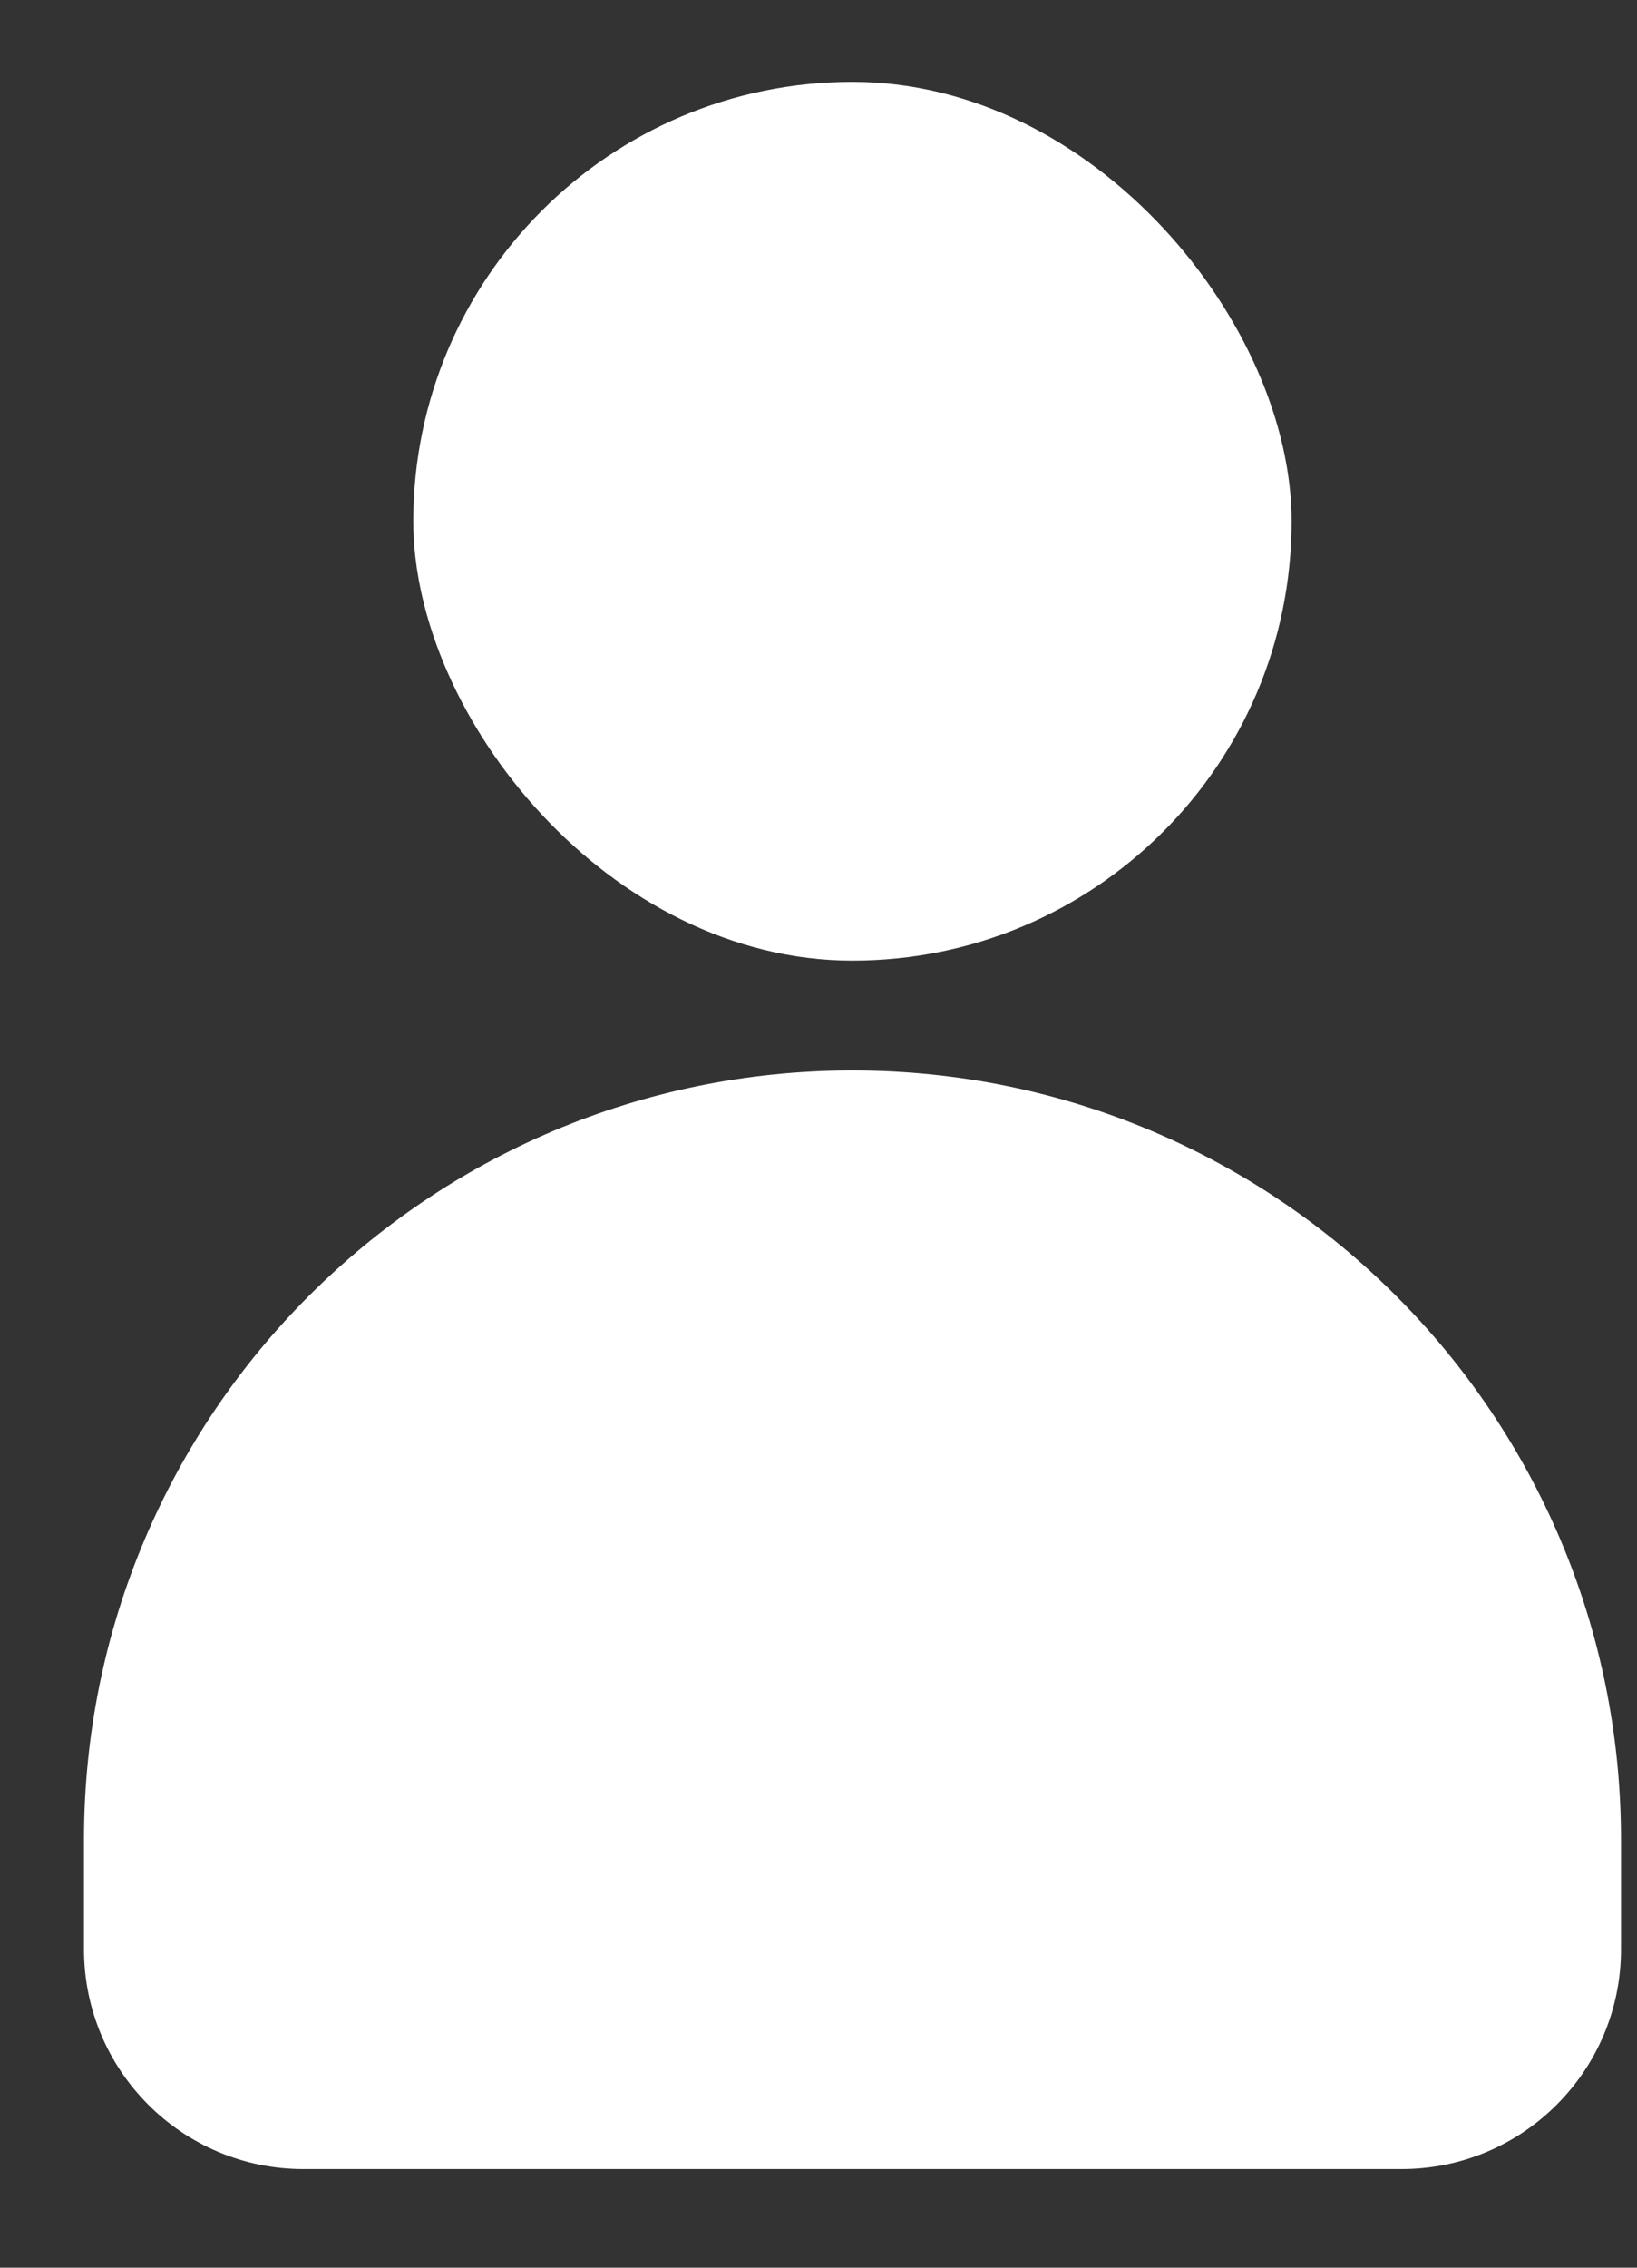 <svg width="13" height="18" viewBox="0 0 13 18" fill="none" xmlns="http://www.w3.org/2000/svg">
<rect x="0" y="0" width="13" height="18" fill="#333333" stroke="none"/>
<path d="M0.667 14.601C0.667 11.23 3.399 8.497 6.77 8.497C10.141 8.497 12.873 11.23 12.873 14.601V15.473C12.873 16.436 12.093 17.217 11.13 17.217H2.41C1.447 17.217 0.667 16.436 0.667 15.473V14.601Z" fill="white"/>
<rect x="3.282" y="0.65" width="6.975" height="6.975" rx="3.488" fill="white"/>
</svg>
